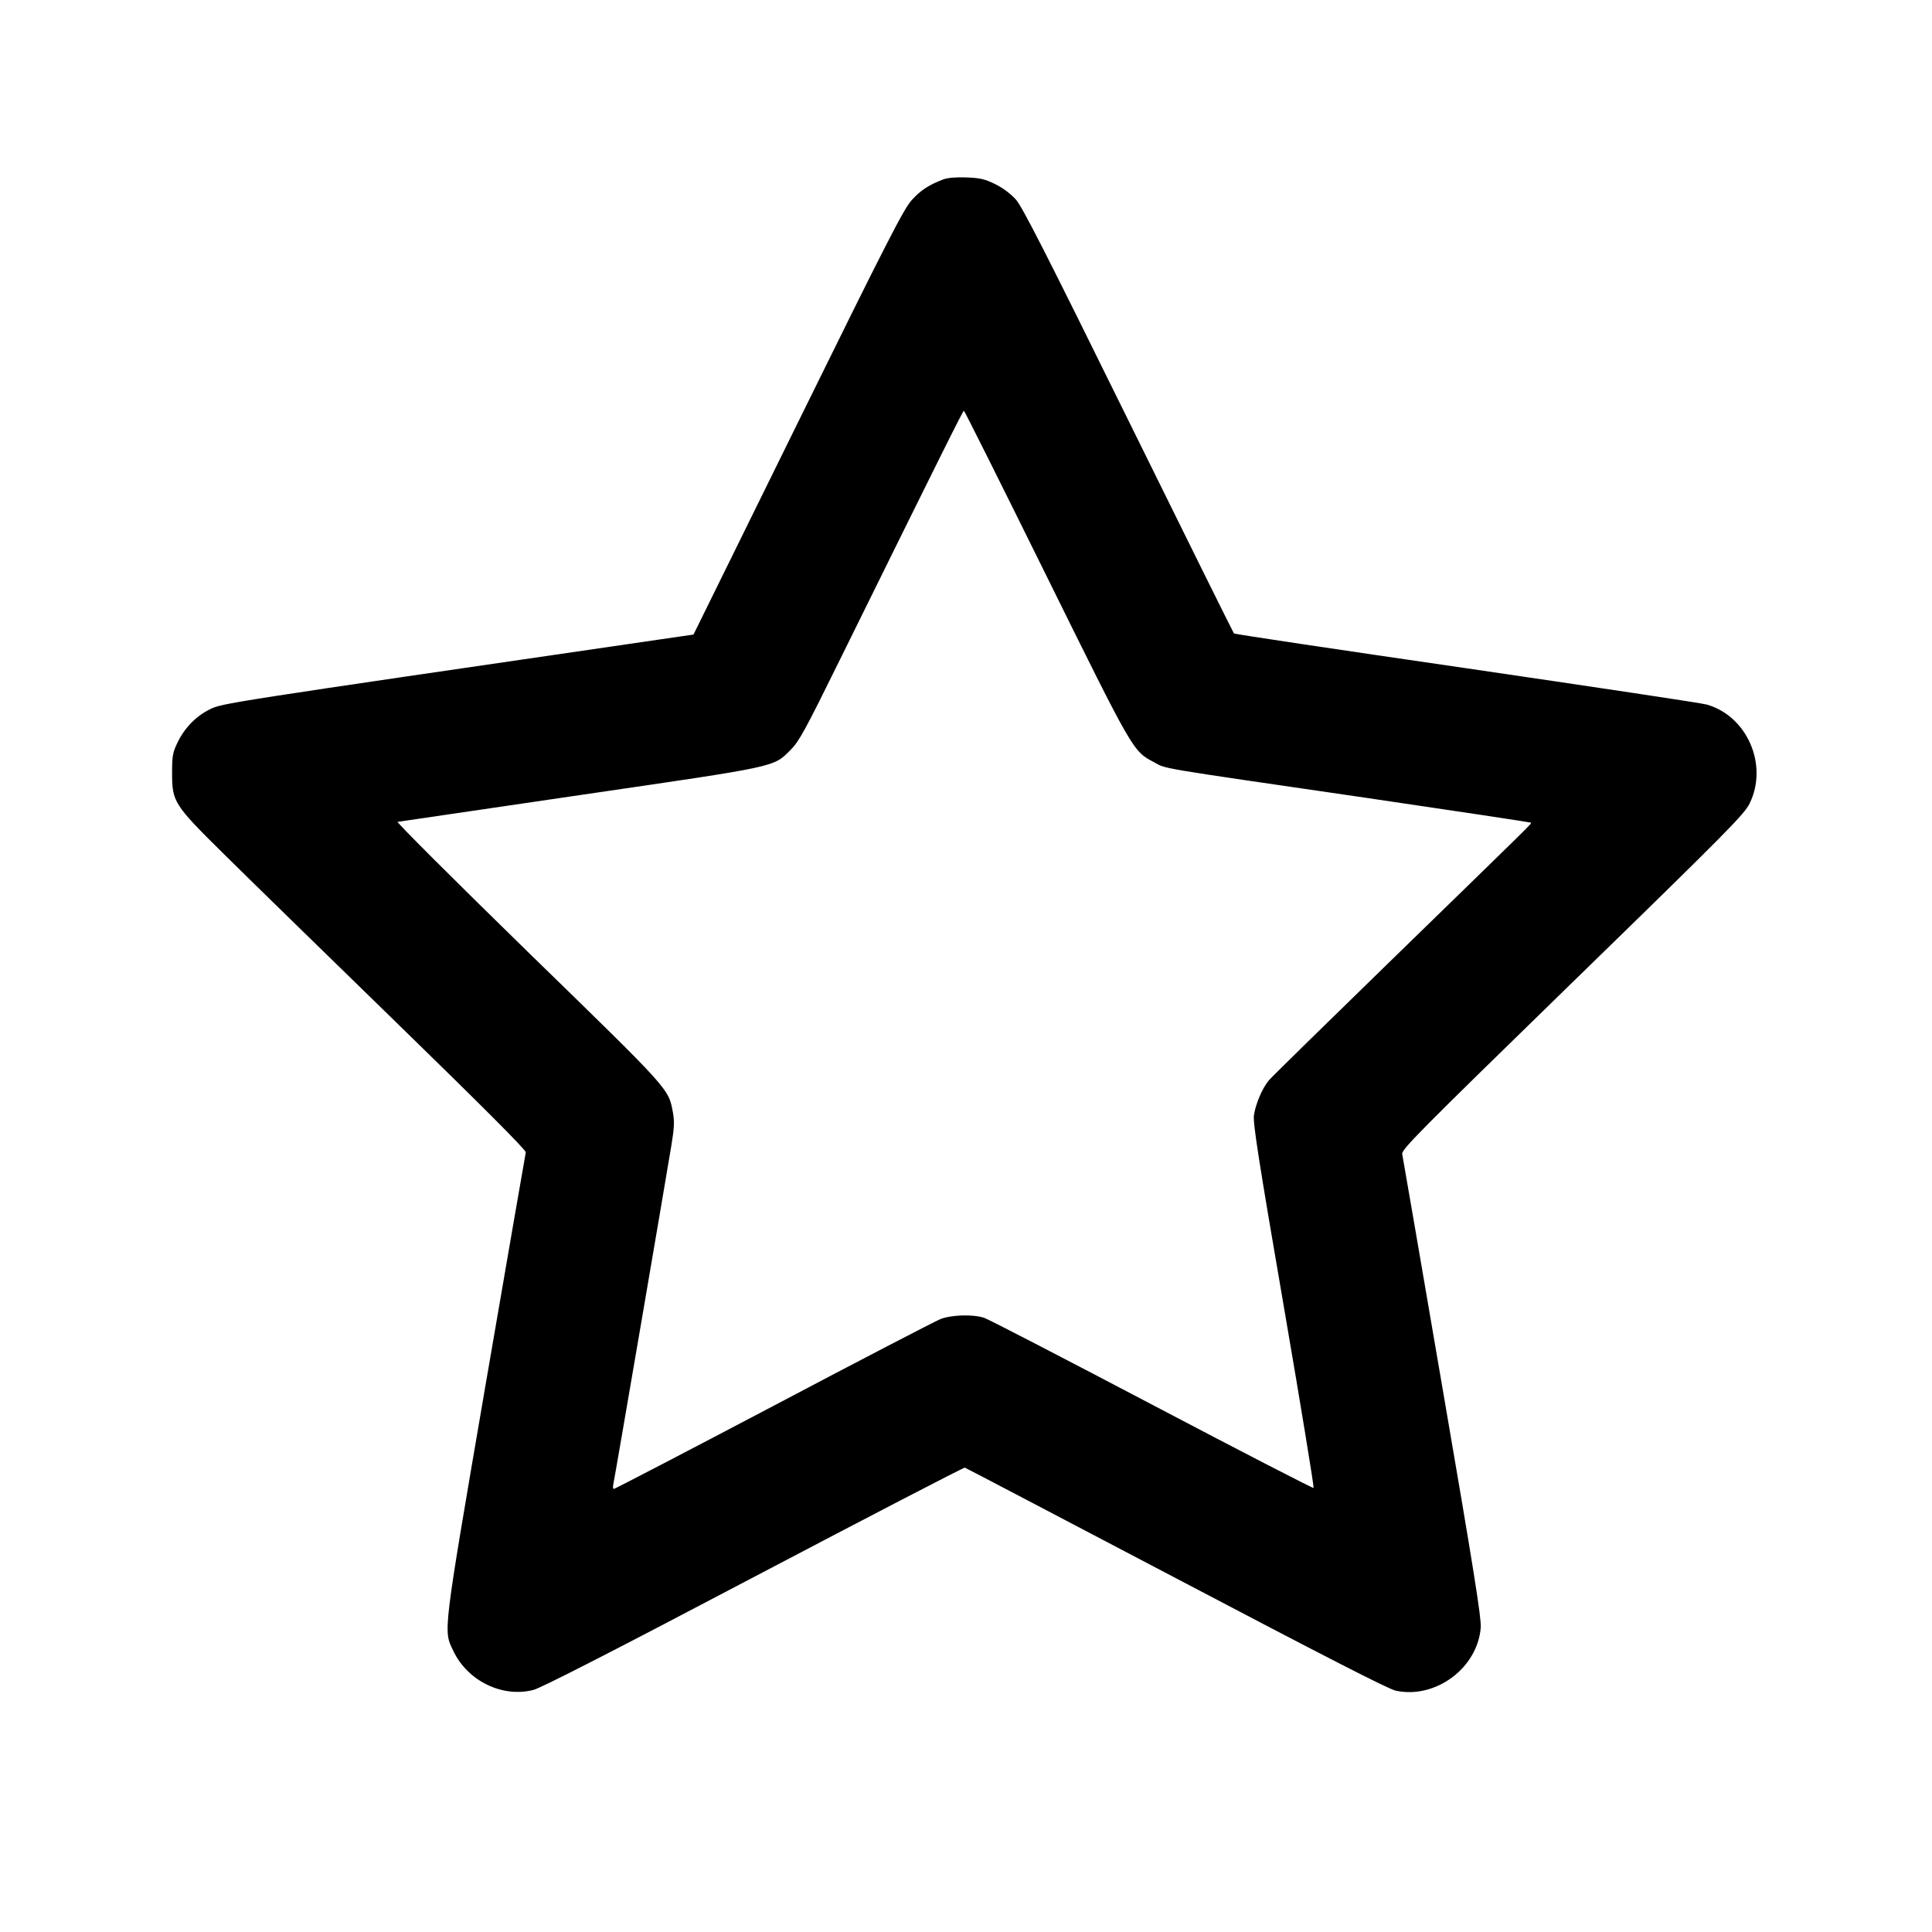 <svg xmlns="http://www.w3.org/2000/svg" width="24" height="24" viewBox="0 0 1016 1016"><path d="M495.9 94.4c-7.6 2.9-11.8 5.7-16.5 10.9-4.2 4.7-12.6 21-59.8 116.9l-54.9 111.5-18.6 2.7C117 369.8 116.9 369.8 110.4 373c-7.4 3.6-13.6 10.1-17.2 17.8-2.4 5-2.7 6.9-2.7 15.7 0 15.1.9 16.6 26.7 42.1 11.7 11.6 52.5 51.4 90.6 88.5 45.8 44.6 69 67.8 68.7 68.9-.2.8-9.7 55.7-21.1 122-22.8 133.1-22.3 129.1-17 140.2 7.5 15.8 25.8 24.7 42.1 20.5 4-1 41.9-20.4 116-59.4 60.5-31.8 110.4-57.7 110.9-57.5.6.2 50.5 26.4 111.1 58.2 77.4 40.7 111.7 58.3 115.5 59.1 21 4.5 43.1-12 44.7-33.3.3-5.1-3.6-29.8-20.2-126.3-11.3-66-20.8-121.2-21.1-122.6-.4-2.4 7.8-10.7 89.5-90.3 82.5-80.3 90.3-88.3 93.2-94.1 9.9-20.2-1.3-46-22.6-52-2.7-.8-59.7-9.3-126.5-19.1-66.8-9.7-121.8-17.9-122.1-18.3-.3-.3-25.3-50.7-55.5-112-43.5-88.3-55.8-112.4-59.2-116.2-2.7-3-6.8-6.1-10.9-8.1-5.6-2.7-7.8-3.2-15.2-3.5-5.5-.2-9.9.2-12.2 1.1zM550 302.2c46.1 93.3 45.7 92.7 56.8 98.6 7 3.7-1.4 2.3 111.2 18.7 47.6 7 86.7 12.9 87 13.1.5.6 4.1-3-74 73-33.8 32.9-62.5 61-63.7 62.5-3.5 4.1-7.1 12.7-7.9 18.5-.5 4.2 2.5 23.6 15.7 100.3 9 52.3 16 95.3 15.7 95.6-.3.3-38.5-19.4-84.9-43.8-46.4-24.4-86.2-45-88.4-45.7-5.9-1.9-17.1-1.6-23 .7-2.7 1.1-42.3 21.6-87.9 45.7-45.6 24-83.3 43.6-83.8 43.6-.4 0-.6-1-.3-2.3.6-2.4 27.4-159.1 30.5-178 1.6-9.5 1.7-12.8.9-17.5-2.4-12.9-.8-11.1-76.3-84.6-38.4-37.5-69.2-68.2-68.5-68.4.8-.1 44-6.5 96-14.1 105.3-15.4 101.4-14.5 110.8-23.9 4.3-4.3 7.6-10.3 25.8-47.3C497.4 234 506.4 216 506.9 216c.3 0 19.7 38.8 43.1 86.2z"/></svg>
